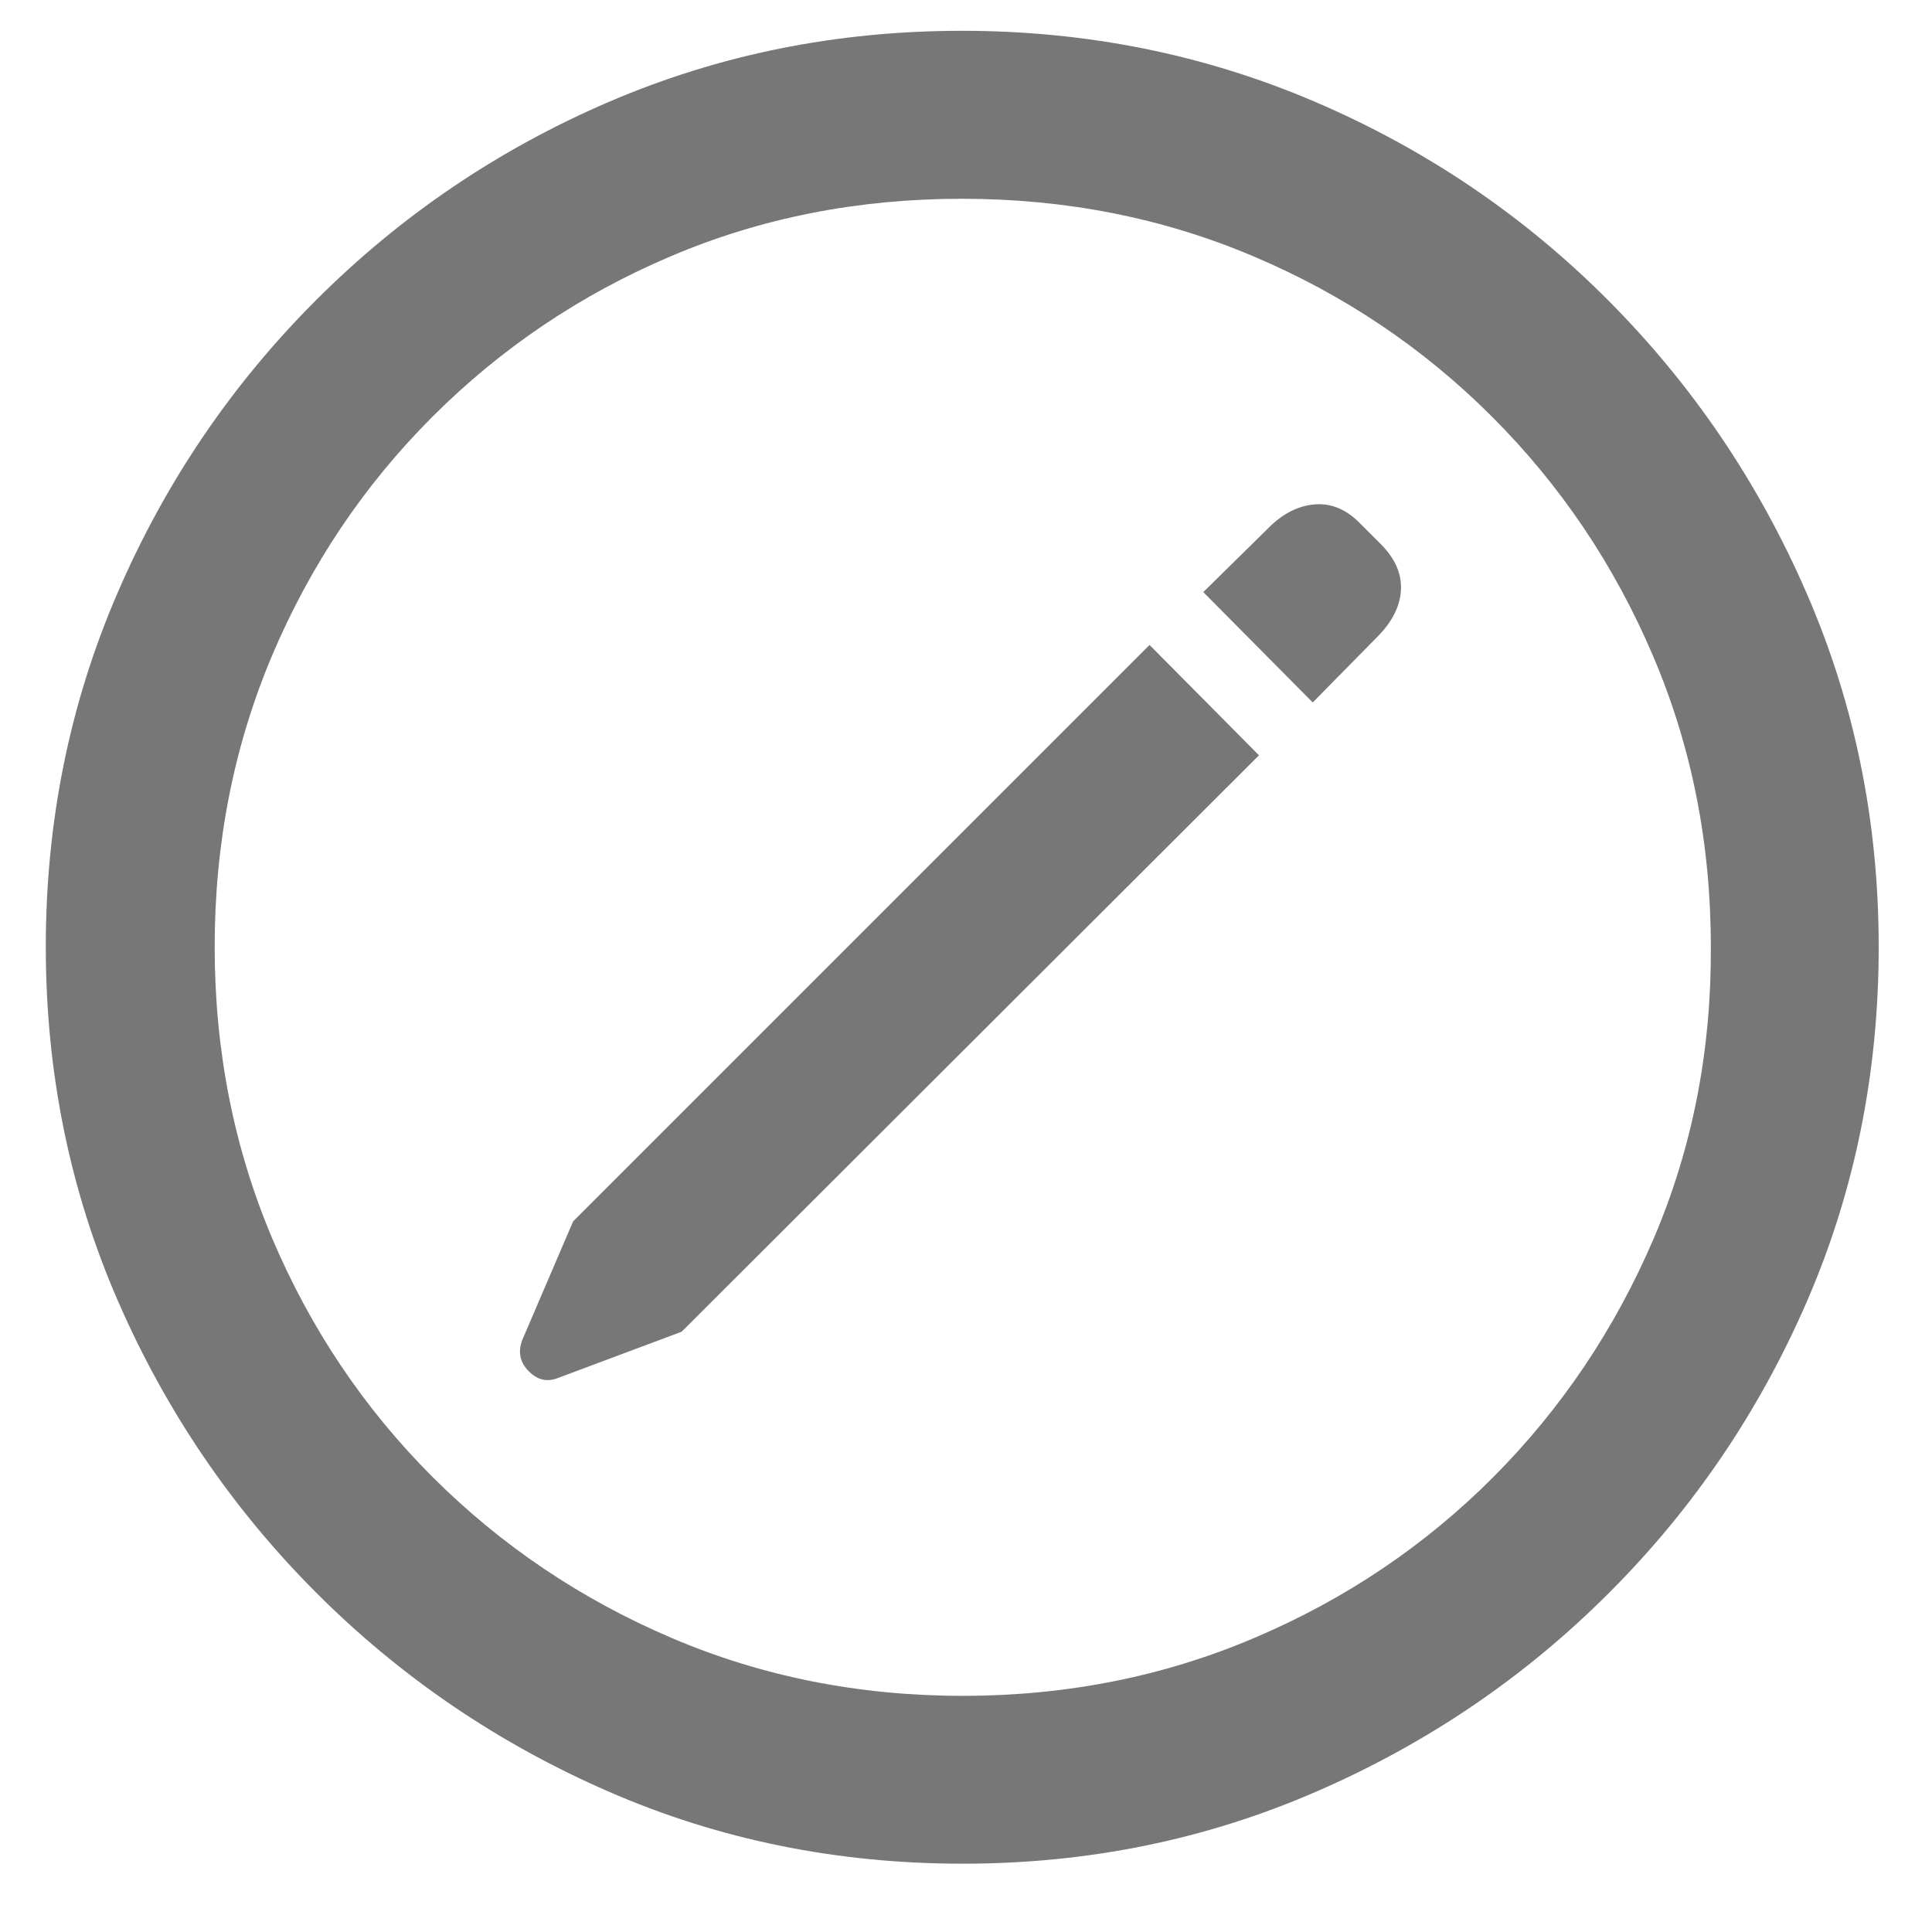 <?xml version="1.0" encoding="UTF-8"?><svg version="1.1" width="17px" height="17px" viewBox="0 0 17.0 17.0" xmlns="http://www.w3.org/2000/svg" xmlns:xlink="http://www.w3.org/1999/xlink"><defs><clipPath id="i0"><path d="M1920,0 L1920,2704 L0,2704 L0,0 L1920,0 Z"></path></clipPath><clipPath id="i1"><path d="M8.06,0 C9.161,0 10.199,0.209 11.173,0.627 C12.147,1.045 13.005,1.626 13.746,2.37 C14.488,3.114 15.07,3.973 15.493,4.947 C15.917,5.921 16.128,6.959 16.128,8.06 C16.128,9.167 15.918,10.206 15.498,11.177 C15.077,12.148 14.496,13.005 13.754,13.746 C13.013,14.488 12.155,15.07 11.181,15.493 C10.207,15.917 9.17,16.128 8.068,16.128 C6.962,16.128 5.923,15.917 4.951,15.493 C3.98,15.07 3.124,14.488 2.382,13.746 C1.641,13.005 1.058,12.148 0.635,11.177 C0.212,10.206 0,9.167 0,8.06 C0,6.959 0.21,5.921 0.631,4.947 C1.051,3.973 1.634,3.114 2.378,2.37 C3.122,1.626 3.98,1.045 4.951,0.627 C5.923,0.209 6.959,0 8.06,0 Z M8.06,1.478 C7.147,1.478 6.293,1.646 5.499,1.984 C4.705,2.321 4.007,2.792 3.403,3.395 C2.8,3.998 2.33,4.698 1.992,5.495 C1.655,6.292 1.486,7.147 1.486,8.06 C1.486,8.973 1.655,9.828 1.992,10.625 C2.33,11.422 2.8,12.122 3.403,12.725 C4.007,13.328 4.707,13.8 5.503,14.14 C6.3,14.481 7.155,14.651 8.068,14.651 C8.981,14.651 9.838,14.481 10.637,14.14 C11.437,13.8 12.137,13.328 12.738,12.725 C13.338,12.122 13.808,11.422 14.149,10.625 C14.489,9.828 14.656,8.973 14.651,8.06 C14.651,7.147 14.481,6.292 14.14,5.495 C13.8,4.698 13.328,3.998 12.725,3.395 C12.122,2.792 11.422,2.321 10.625,1.984 C9.828,1.646 8.973,1.478 8.06,1.478 Z M9.712,5.404 L10.675,6.375 L5.595,11.447 L4.507,11.854 C4.413,11.892 4.327,11.873 4.25,11.795 C4.173,11.718 4.153,11.627 4.192,11.521 L4.64,10.476 L9.712,5.404 Z M11.169,4.167 C11.315,4.156 11.45,4.214 11.571,4.341 L11.746,4.516 C11.873,4.643 11.932,4.778 11.924,4.922 C11.916,5.066 11.845,5.205 11.712,5.337 L11.148,5.91 L10.185,4.939 L10.758,4.375 C10.885,4.247 11.022,4.178 11.169,4.167 Z"></path></clipPath></defs><g transform="translate(-982.0 -2039.0)"><g clip-path="url(#i0)"><g transform="translate(982.403 2035.0)"><g transform="translate(0.0 4.271)"><g clip-path="url(#i1)"><polygon points="0,0 16.128,0 16.128,16.128 0,16.128 0,0" stroke="none" fill="#777777"></polygon></g></g></g></g></g></svg>